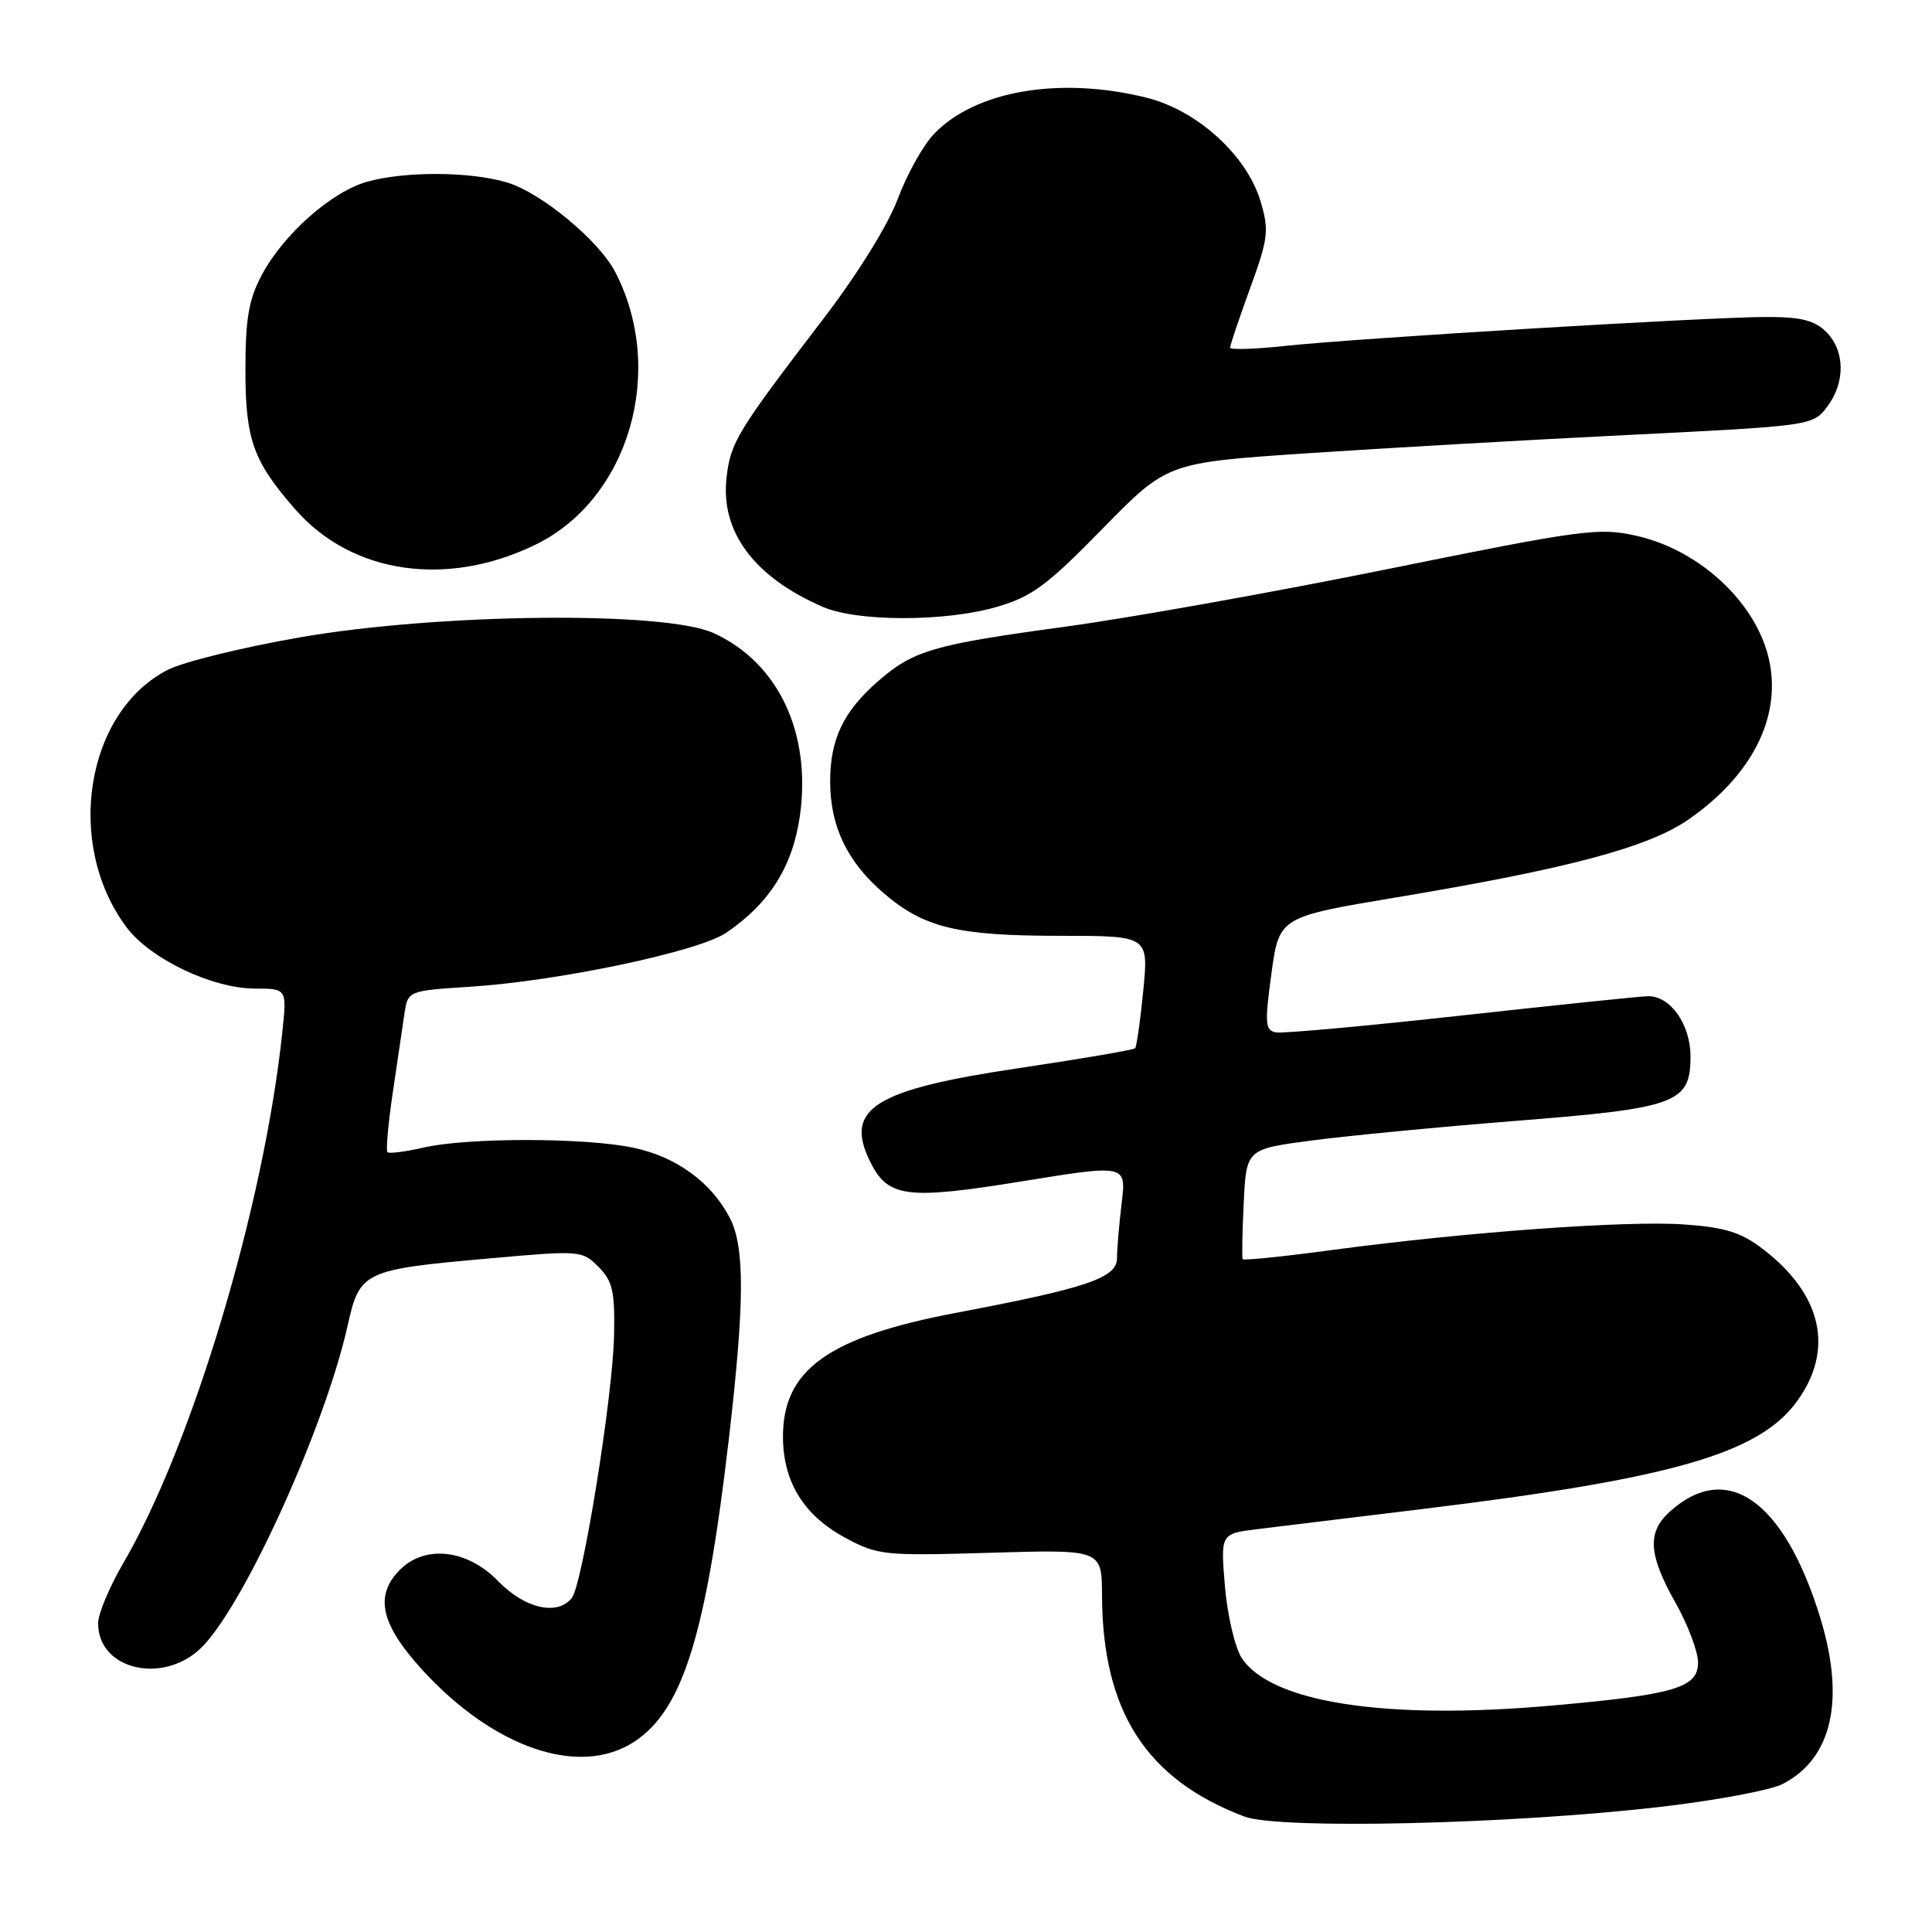 <?xml version="1.0" encoding="UTF-8" standalone="no"?>
<!DOCTYPE svg PUBLIC "-//W3C//DTD SVG 1.1//EN" "http://www.w3.org/Graphics/SVG/1.1/DTD/svg11.dtd" >
<svg xmlns="http://www.w3.org/2000/svg" xmlns:xlink="http://www.w3.org/1999/xlink" version="1.1" viewBox="0 0 256 256">
 <g >
 <path fill="currentColor"
d=" M 219.92 239.43 C 227.30 238.58 234.63 237.21 236.21 236.39 C 242.82 232.97 244.55 225.15 241.12 214.12 C 236.33 198.74 228.78 193.49 221.25 200.31 C 218.23 203.04 218.42 206.00 222.00 212.35 C 223.65 215.27 225.00 218.85 225.00 220.29 C 225.00 223.65 221.89 224.56 205.48 226.01 C 183.59 227.94 168.41 225.60 164.53 219.69 C 163.64 218.32 162.64 214.05 162.31 210.21 C 161.73 203.22 161.73 203.22 166.61 202.62 C 169.30 202.29 179.15 201.09 188.50 199.95 C 221.54 195.93 233.10 192.61 238.12 185.67 C 243.09 178.82 241.43 171.48 233.56 165.48 C 230.70 163.29 228.57 162.63 223.21 162.25 C 215.63 161.70 194.43 163.24 176.68 165.61 C 170.18 166.49 164.77 167.04 164.66 166.85 C 164.55 166.66 164.61 163.30 164.80 159.38 C 165.15 152.26 165.15 152.26 173.83 151.12 C 178.60 150.49 190.77 149.32 200.87 148.52 C 222.20 146.84 224.00 146.18 224.00 139.98 C 224.00 135.76 221.37 132.00 218.41 132.00 C 217.54 132.00 206.44 133.15 193.75 134.55 C 181.06 135.95 169.96 136.96 169.07 136.80 C 167.64 136.53 167.57 135.63 168.47 129.00 C 169.50 121.50 169.50 121.50 185.14 118.89 C 207.77 115.11 218.36 112.29 223.69 108.62 C 233.94 101.54 237.42 91.72 232.75 83.00 C 229.62 77.14 223.39 72.45 216.77 70.98 C 211.86 69.88 209.64 70.18 184.00 75.38 C 168.88 78.45 149.53 81.91 141.00 83.06 C 123.54 85.44 121.00 86.19 116.25 90.35 C 111.74 94.31 110.00 97.98 110.00 103.55 C 110.00 109.50 112.26 114.21 117.12 118.37 C 122.46 122.94 126.86 124.00 140.47 124.00 C 152.20 124.00 152.20 124.00 151.49 131.25 C 151.10 135.24 150.61 138.68 150.41 138.90 C 150.20 139.12 143.28 140.30 135.03 141.53 C 115.97 144.36 111.91 146.86 115.20 153.72 C 117.58 158.70 119.96 159.03 135.37 156.54 C 149.24 154.29 149.24 154.29 148.63 159.40 C 148.29 162.20 148.01 165.50 148.01 166.72 C 148.00 169.33 144.04 170.67 126.72 173.95 C 109.64 177.18 103.62 181.56 103.75 190.63 C 103.84 196.49 106.58 200.84 112.01 203.77 C 116.31 206.08 117.13 206.17 131.25 205.75 C 146.00 205.31 146.00 205.31 146.02 211.40 C 146.09 226.77 151.88 235.77 164.88 240.70 C 169.45 242.43 200.08 241.73 219.92 239.43 Z  M 84.10 230.75 C 90.47 226.53 93.55 216.66 96.57 190.72 C 98.67 172.67 98.71 165.22 96.70 161.37 C 94.25 156.66 89.65 153.30 83.98 152.09 C 77.65 150.73 61.95 150.71 56.12 152.06 C 53.71 152.61 51.56 152.89 51.34 152.67 C 51.12 152.45 51.43 148.95 52.03 144.88 C 52.63 140.82 53.33 136.10 53.58 134.39 C 54.04 131.28 54.04 131.28 62.27 130.75 C 74.02 130.00 92.57 126.09 96.24 123.59 C 101.96 119.70 105.04 114.80 105.99 108.10 C 107.54 97.12 103.12 87.78 94.54 83.88 C 88.08 80.94 58.06 81.26 39.70 84.46 C 32.11 85.78 24.23 87.72 22.20 88.77 C 11.33 94.38 8.54 111.86 16.76 122.86 C 19.88 127.04 28.11 130.98 33.76 130.99 C 38.02 131.00 38.02 131.00 37.41 136.75 C 34.99 159.76 25.49 191.46 16.31 207.17 C 14.49 210.29 13.00 213.85 13.00 215.09 C 13.00 221.44 22.03 223.32 26.99 218.01 C 32.76 211.83 43.12 188.81 46.06 175.66 C 47.66 168.46 48.14 168.23 64.80 166.75 C 76.87 165.67 77.14 165.69 79.30 167.86 C 81.17 169.74 81.48 171.09 81.37 176.87 C 81.21 185.00 77.19 209.98 75.76 211.75 C 73.83 214.14 69.54 213.15 66.00 209.50 C 61.93 205.30 56.34 204.66 53.00 208.00 C 49.59 211.41 50.43 215.21 55.93 221.24 C 65.49 231.70 76.87 235.54 84.10 230.75 Z  M 132.07 80.42 C 136.72 79.07 138.73 77.59 146.07 70.08 C 154.65 61.31 154.65 61.31 173.07 60.07 C 183.21 59.39 202.45 58.29 215.83 57.63 C 239.87 56.44 240.19 56.40 242.06 53.96 C 244.53 50.75 244.51 46.51 242.00 44.00 C 240.45 42.45 238.67 42.00 234.12 42.00 C 226.60 42.00 179.80 44.81 170.25 45.84 C 166.26 46.27 163.00 46.37 163.00 46.06 C 162.99 45.75 164.18 42.22 165.64 38.21 C 168.05 31.59 168.18 30.55 167.04 26.71 C 165.22 20.58 158.64 14.60 151.87 12.93 C 140.39 10.10 129.21 12.02 123.74 17.77 C 122.31 19.27 120.16 23.13 118.96 26.35 C 117.68 29.80 113.63 36.32 109.14 42.19 C 97.63 57.24 96.80 58.60 96.27 63.31 C 95.46 70.48 99.93 76.47 109.04 80.42 C 113.61 82.40 125.25 82.40 132.07 80.42 Z  M 71.00 72.15 C 83.34 66.11 88.30 49.14 81.53 36.06 C 79.38 31.89 71.70 25.52 67.19 24.18 C 62.32 22.72 53.74 22.67 48.68 24.07 C 43.95 25.38 37.57 31.03 34.69 36.43 C 32.96 39.68 32.52 42.21 32.52 49.00 C 32.52 58.27 33.54 61.13 39.17 67.54 C 46.66 76.07 59.26 77.89 71.00 72.15 Z "/>
</g>
</svg>